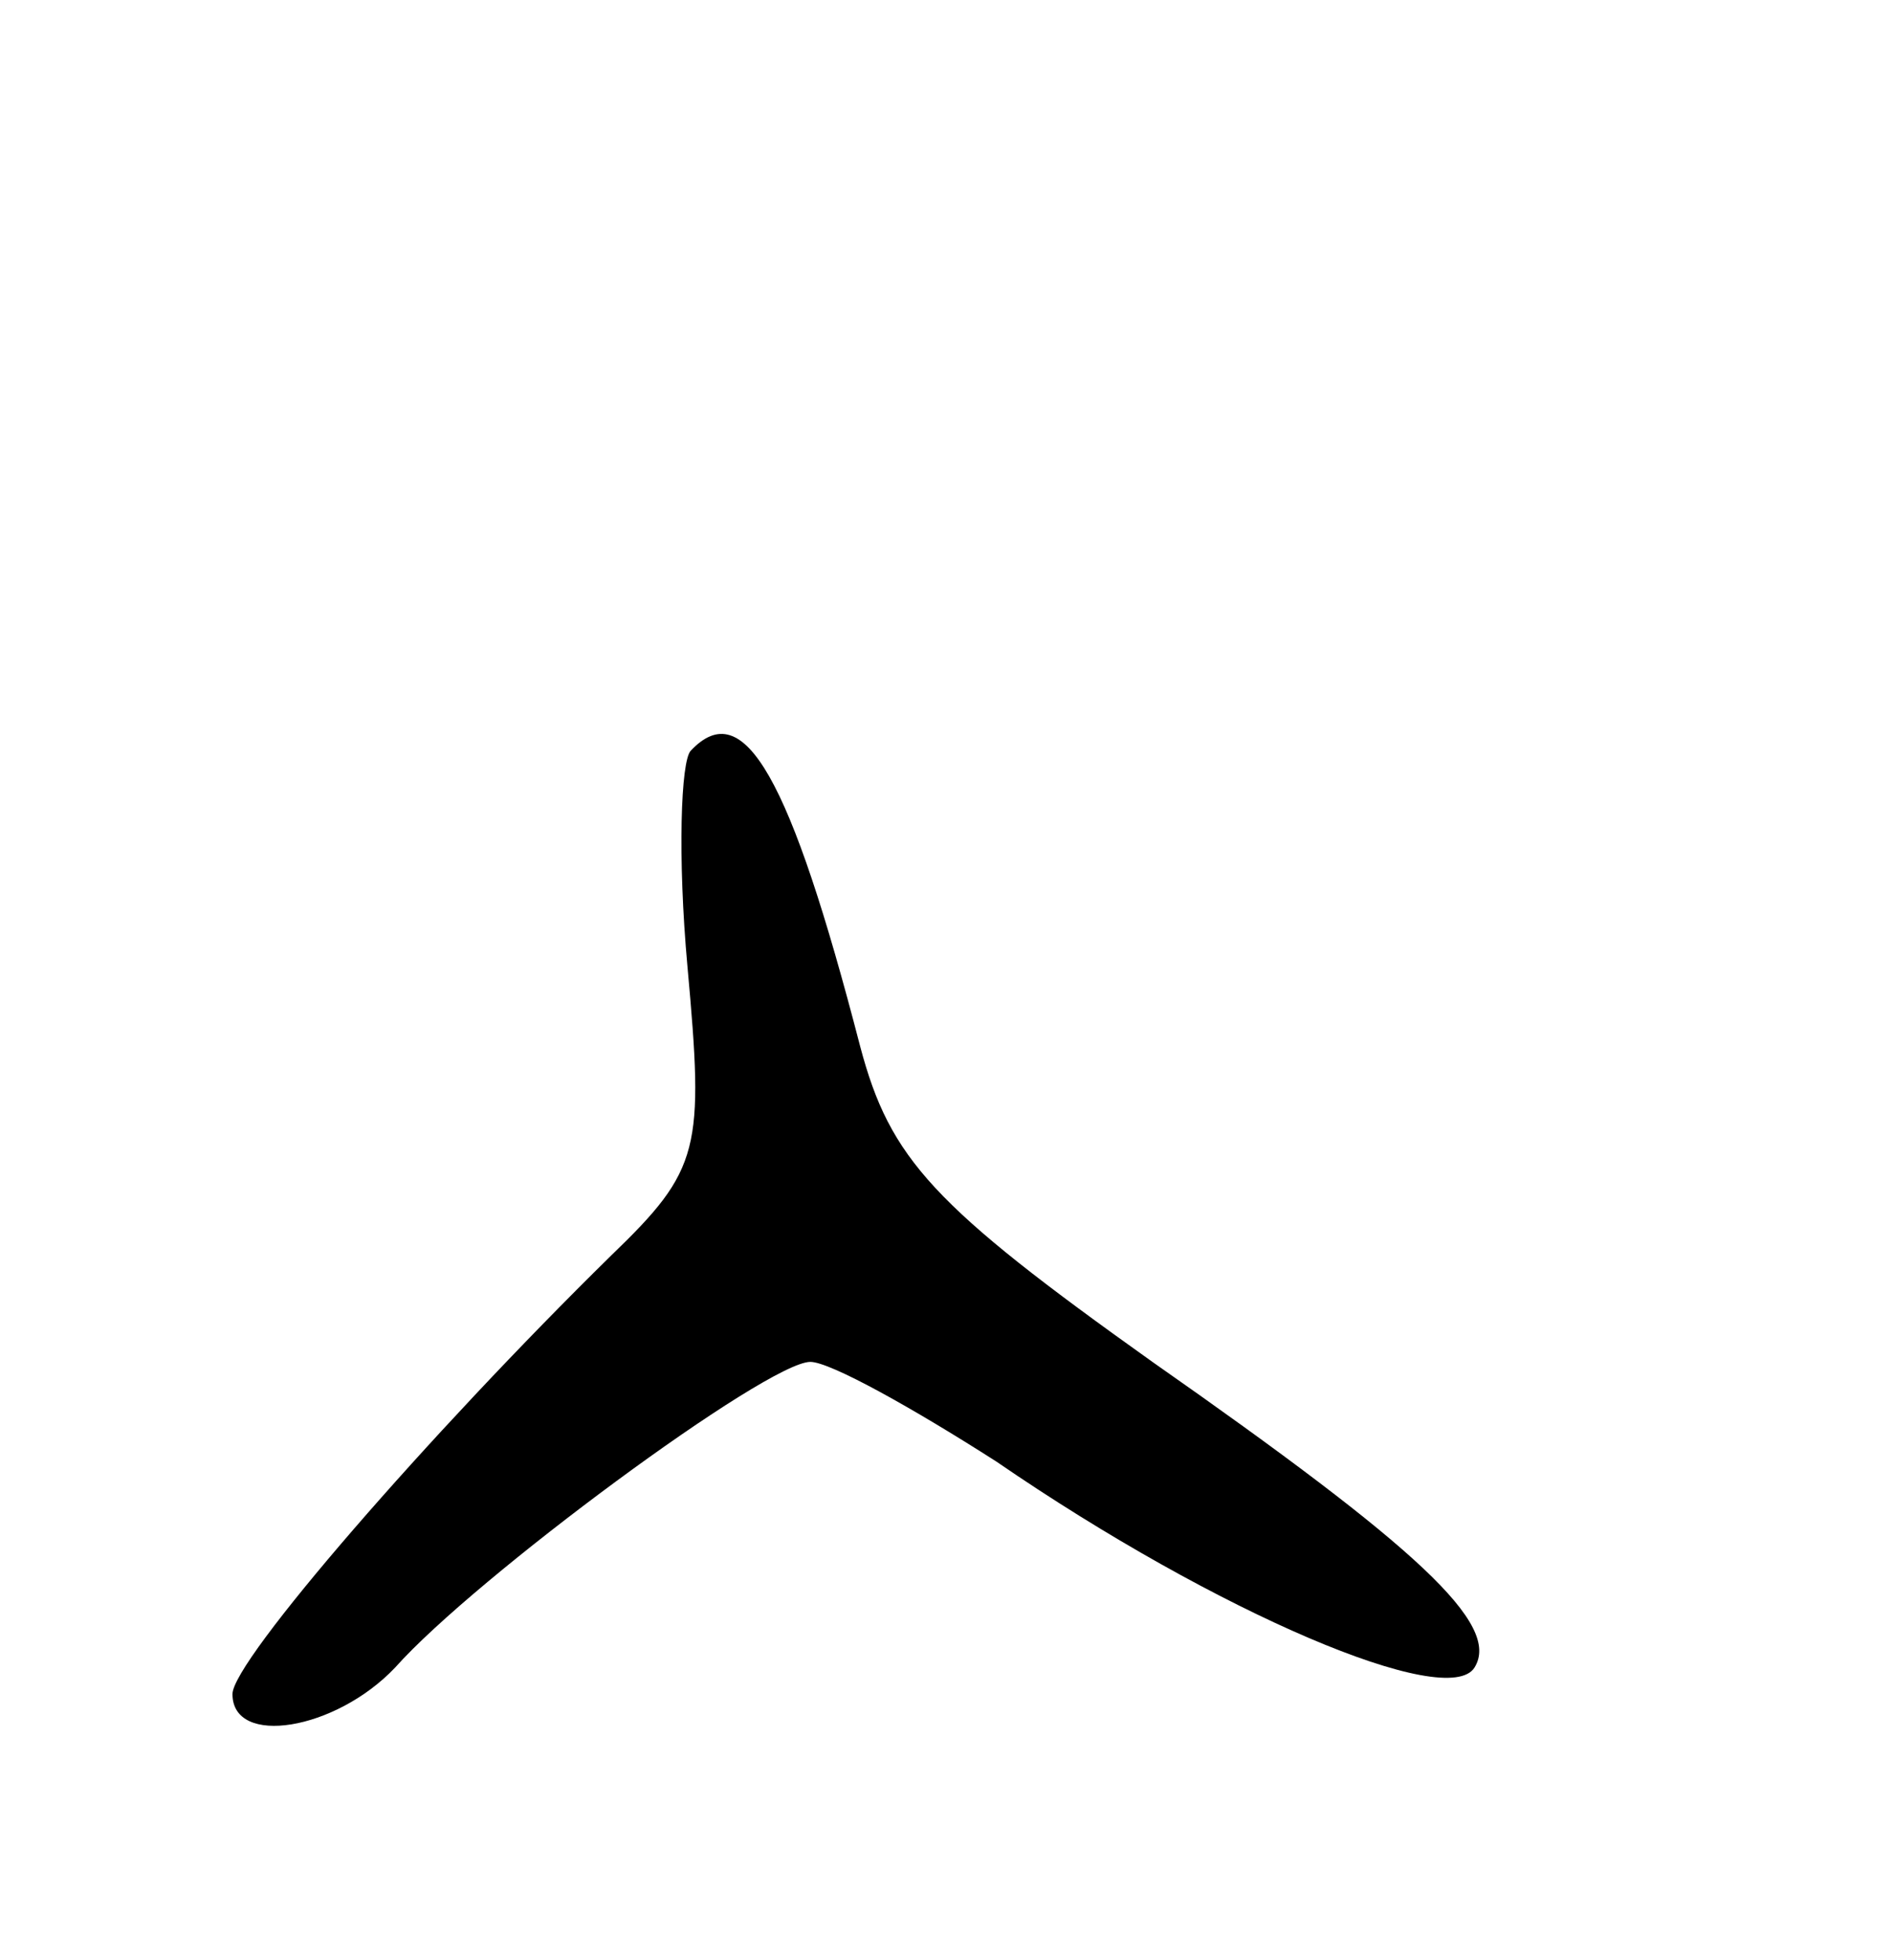 <svg version="1.0" xmlns="http://www.w3.org/2000/svg"
 width="57pt" height="59pt" viewBox="0 0 57 59"
 preserveAspectRatio="xMidYMid meet">
<g transform="translate(0,59) scale(0.1,-0.1)"
fill="#000000" stroke="none">
<path d="M208 364 c-3 -3 -4 -32 -1 -65 5 -55 4 -61 -23 -87 -55 -54 -114
-122 -114 -132 0 -16 31 -11 49 8 24 27 112 92 125 92 6 0 31 -14 56 -30 67
-46 136 -75 144 -62 8 13 -17 36 -97 92 -66 47 -79 61 -88 95 -21 81 -35 106
-51 89z"/>
</g>
</svg>
